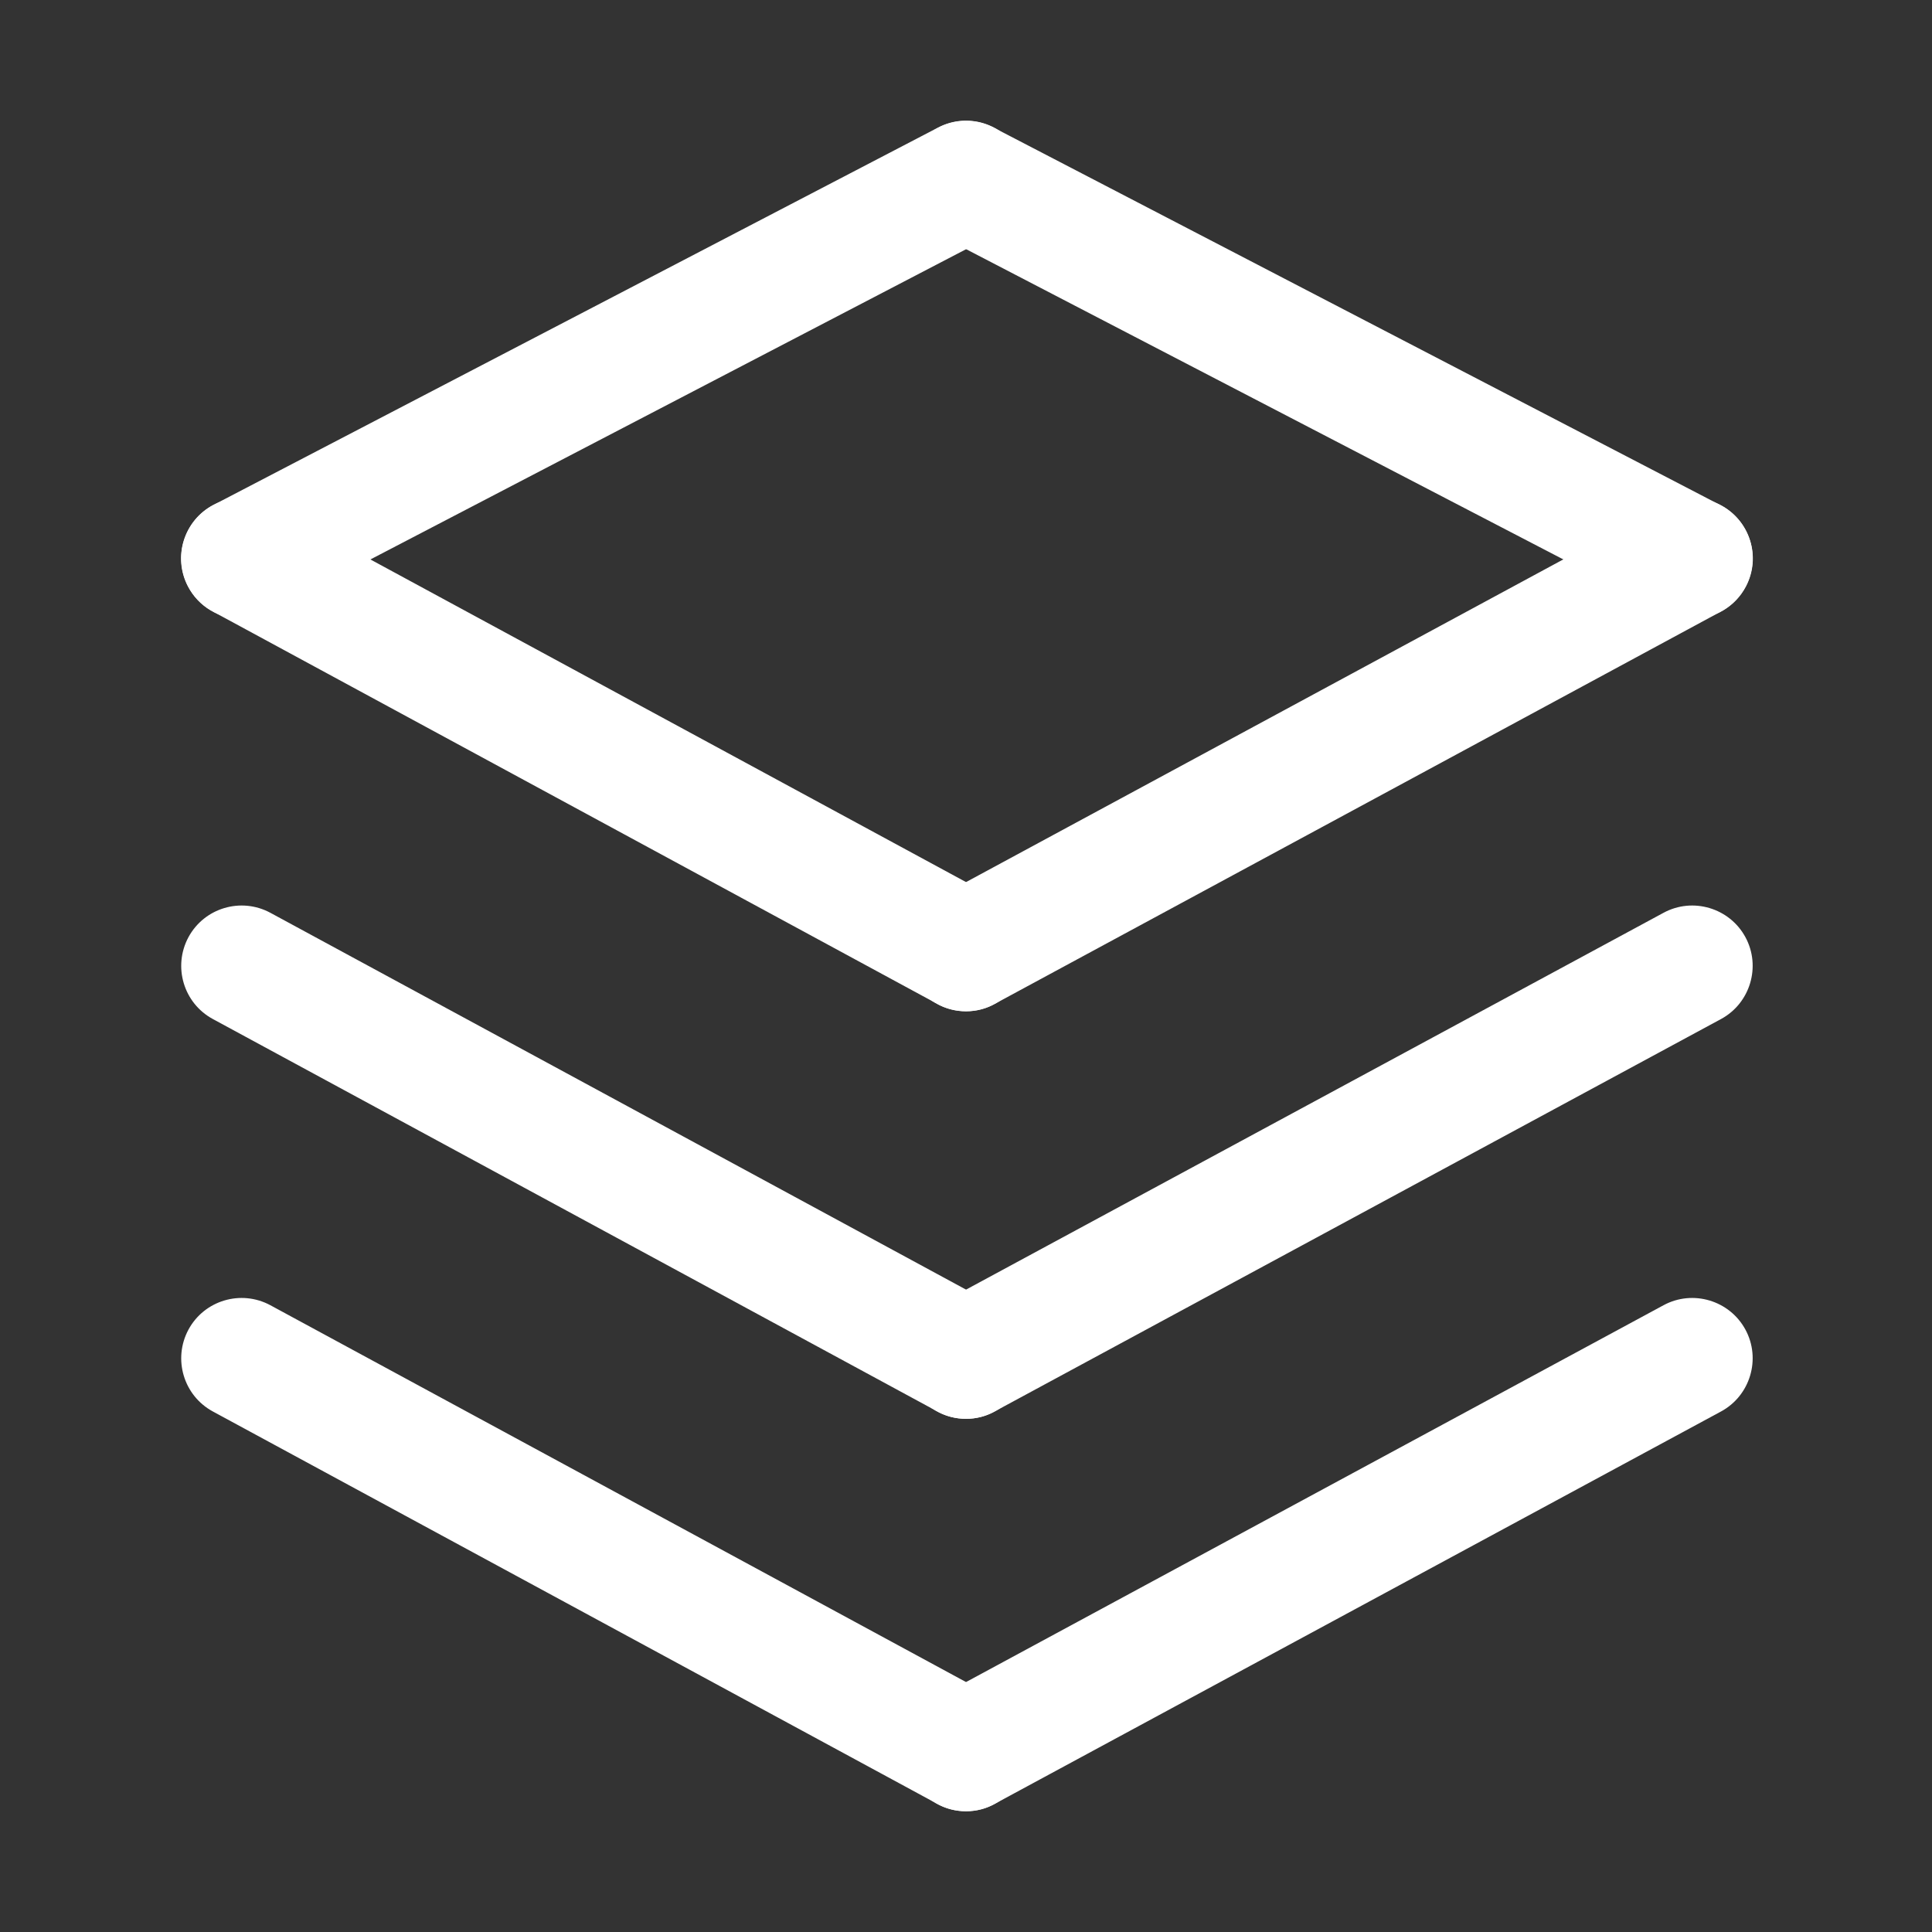 <?xml version="1.0" standalone="no"?><!DOCTYPE svg PUBLIC "-//W3C//DTD SVG 1.1//EN" "http://www.w3.org/Graphics/SVG/1.1/DTD/svg11.dtd"><svg t="1590051857638" class="icon" viewBox="0 0 1024 1024" version="1.1" xmlns="http://www.w3.org/2000/svg" p-id="52188" xmlns:xlink="http://www.w3.org/1999/xlink" width="200" height="200"><rect x="0" y="0" width="1024" height="1024" fill="#333333" stroke="none"/><defs><style type="text/css"></style></defs><path d="M512 752c-5.1 0-10.4-1.2-15.2-3.9l-384-208c-15.5-8.4-21.3-27.8-12.9-43.4 8.4-15.5 27.8-21.3 43.4-12.9l384 208c15.5 8.4 21.3 27.8 12.9 43.4-5.9 10.7-16.9 16.8-28.2 16.8z" fill="#fff" p-id="52189"></path><path d="M512 752c-11.4 0-22.4-6.1-28.2-16.8-8.4-15.5-2.6-35 12.9-43.4l385-208c15.5-8.4 35-2.6 43.4 12.9 8.4 15.5 2.6 35-12.9 43.4l-385 208c-4.8 2.7-10 3.9-15.2 3.9zM512 960c-5.1 0-10.4-1.2-15.2-3.9l-384-208c-15.5-8.4-21.3-27.8-12.9-43.4 8.4-15.5 27.8-21.3 43.4-12.9l384 208c15.5 8.4 21.3 27.8 12.9 43.4-5.9 10.7-16.9 16.8-28.2 16.8z" fill="#fff" p-id="52190"></path><path d="M512 960c-11.4 0-22.4-6.1-28.2-16.8-8.4-15.5-2.6-35 12.9-43.4l385-208c15.5-8.4 35-2.6 43.4 12.9 8.4 15.5 2.6 35-12.9 43.4l-385 208c-4.8 2.7-10 3.9-15.2 3.9z" fill="#fff" p-id="52191"></path><path d="M128 328c-11.6 0-22.7-6.3-28.4-17.2-8.2-15.7-2.1-35 13.6-43.2l384-200c15.7-8.2 35-2.1 43.2 13.6 8.2 15.7 2.1 35-13.6 43.2l-384 200c-4.7 2.4-9.8 3.6-14.8 3.6z" fill="#fff" p-id="52192"></path><path d="M897 328c-5 0-10-1.2-14.7-3.6l-385-200c-15.7-8.1-21.8-27.5-13.6-43.1 8.1-15.7 27.5-21.8 43.1-13.6l385 200c15.7 8.1 21.8 27.5 13.6 43.1-5.7 10.9-16.9 17.2-28.4 17.2zM512 536c-5.1 0-10.4-1.2-15.2-3.9l-384-208c-15.5-8.4-21.3-27.8-12.9-43.4s27.8-21.3 43.4-12.9l384 208c15.5 8.4 21.3 27.8 12.9 43.4-5.9 10.7-16.9 16.8-28.2 16.8z" fill="#fff" p-id="52193"></path><path d="M512 536c-11.4 0-22.4-6.1-28.2-16.8-8.4-15.5-2.6-35 12.9-43.4l385-208c15.5-8.4 35-2.6 43.4 12.9 8.4 15.5 2.6 35-12.9 43.4l-385 208c-4.8 2.7-10 3.9-15.2 3.9z" fill="#fff" p-id="52194"></path></svg>